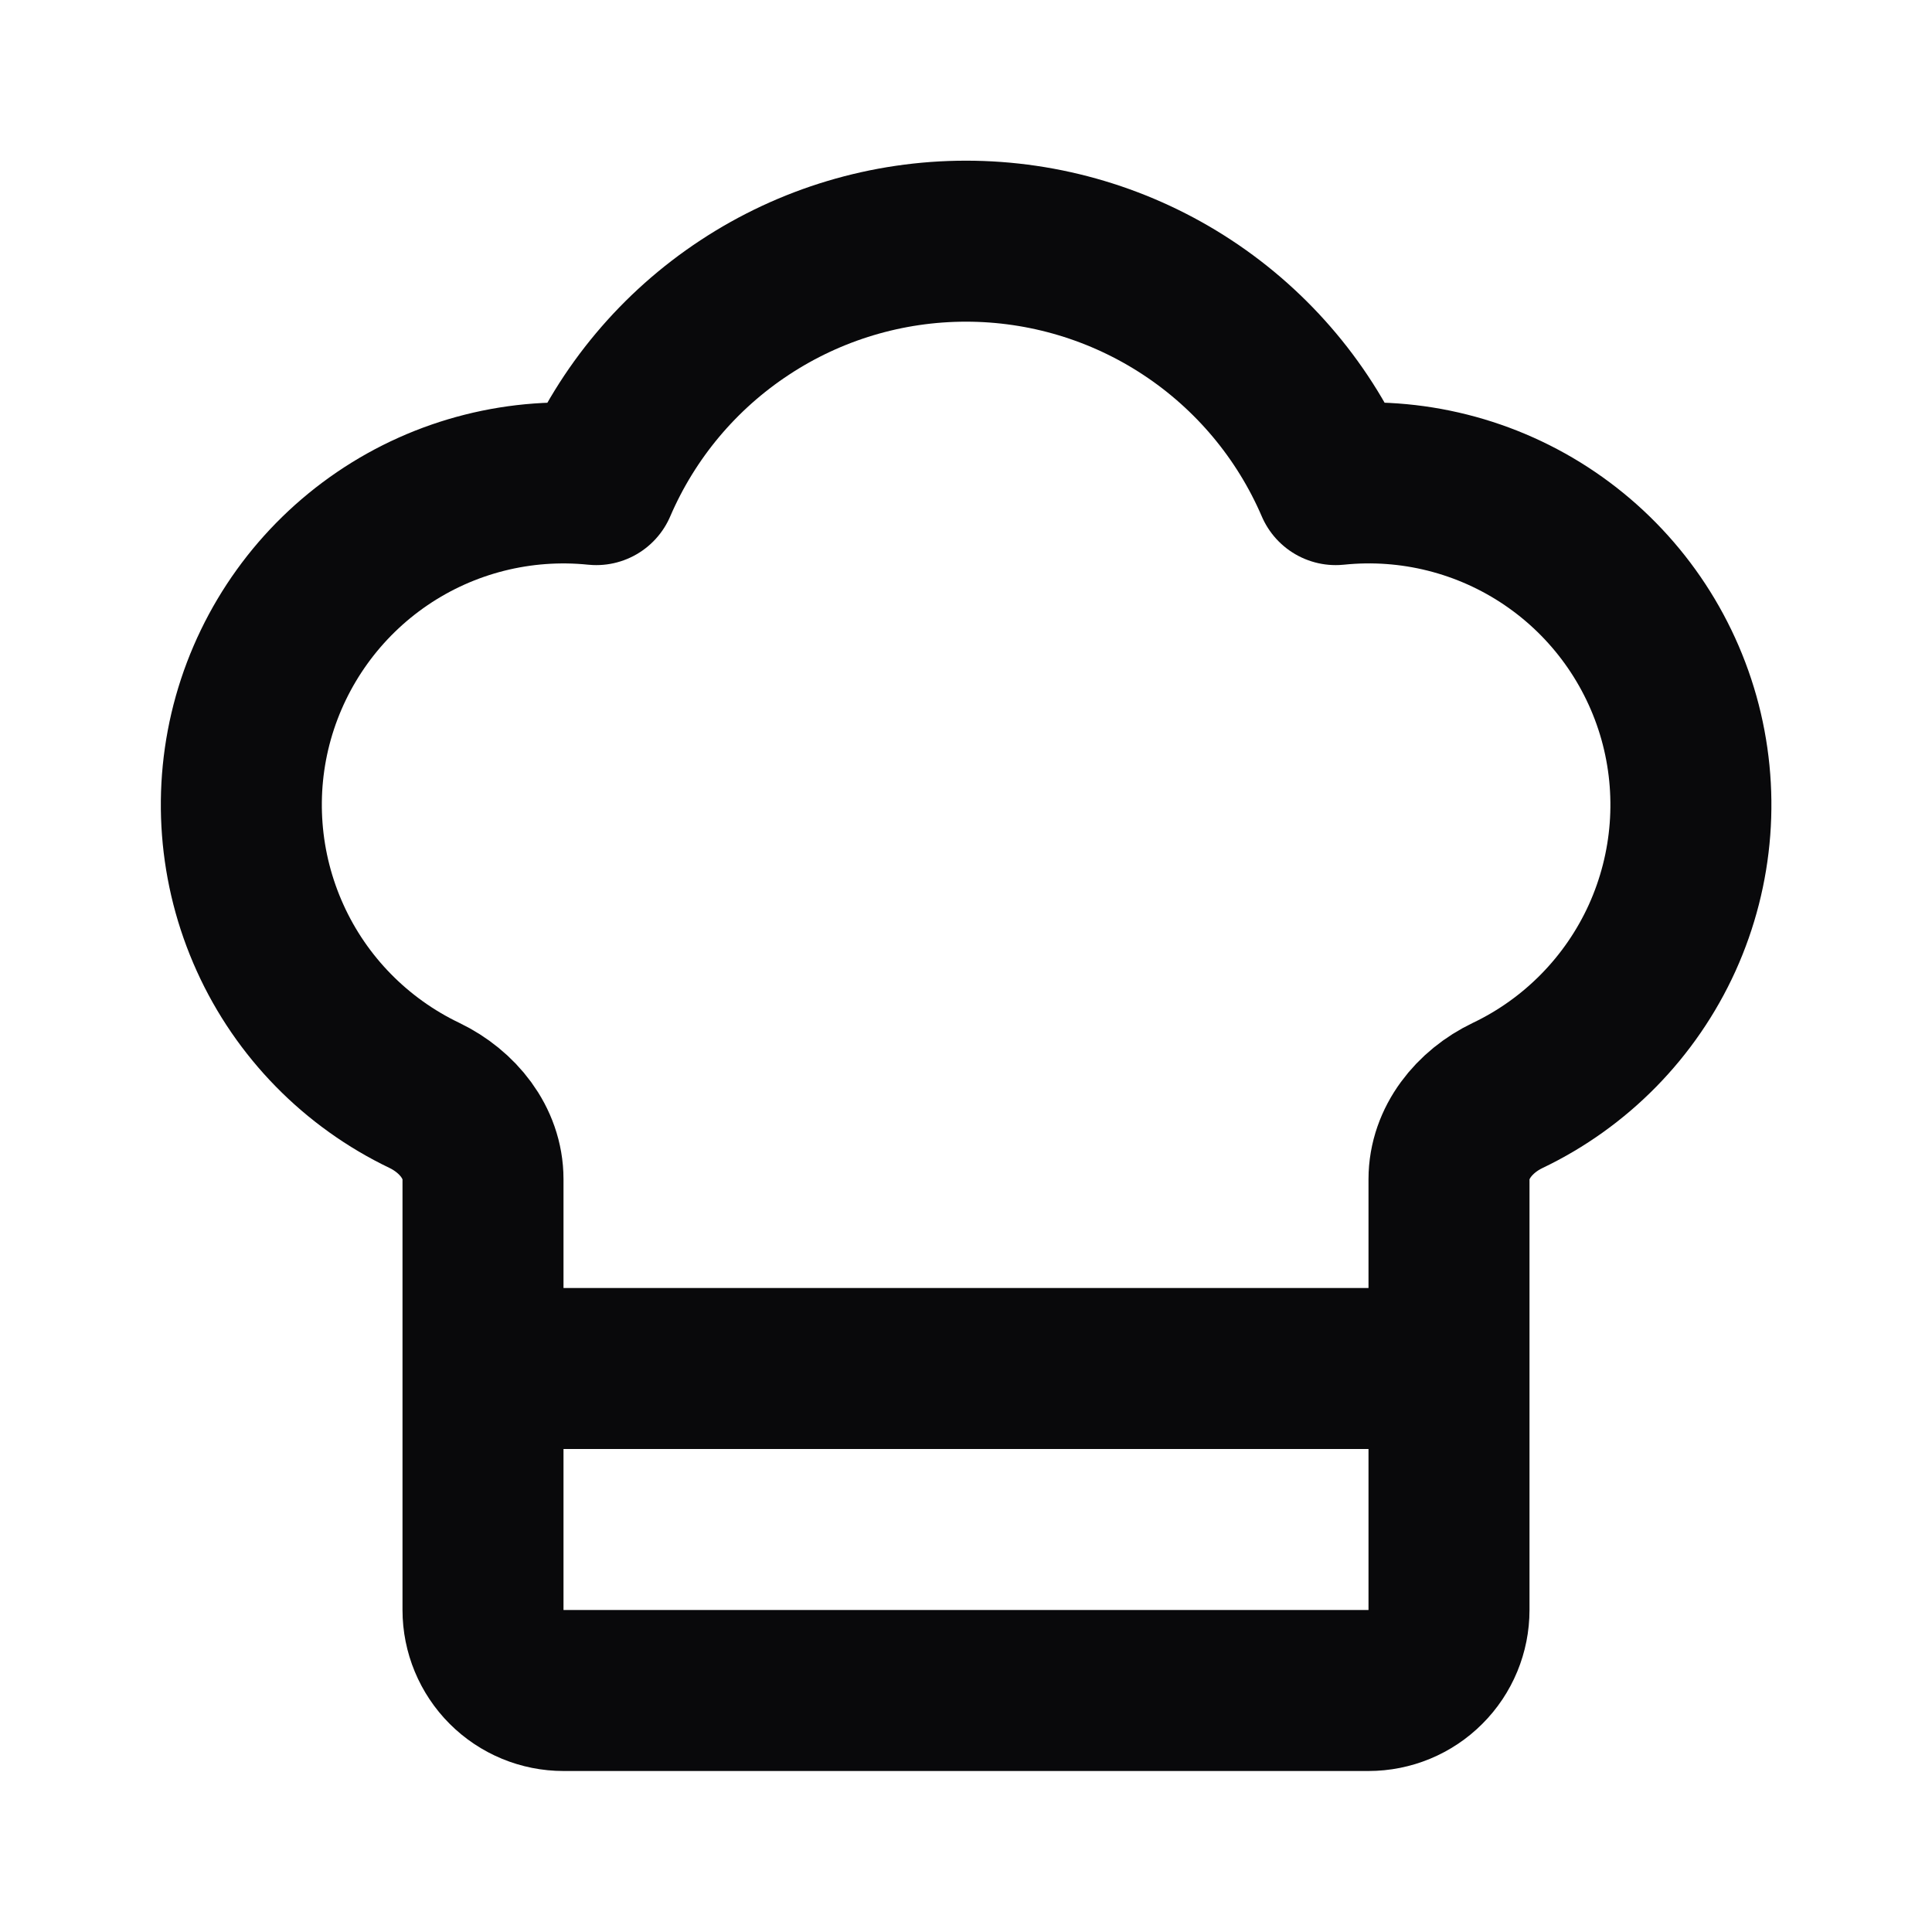 <svg width="24" height="24" viewBox="0 0 24 24" fill="none" xmlns="http://www.w3.org/2000/svg">
<path d="M6 17H18M17 21C17.265 21 17.52 20.895 17.707 20.707C17.895 20.52 18 20.265 18 20V14.65C18 14.193 18.316 13.806 18.727 13.609C19.578 13.203 20.258 12.509 20.648 11.651C21.037 10.792 21.111 9.824 20.856 8.916C20.6 8.008 20.033 7.22 19.253 6.69C18.473 6.16 17.531 5.923 16.593 6.02C16.207 5.122 15.566 4.357 14.75 3.82C13.933 3.282 12.977 2.996 12 2.996C11.023 2.996 10.067 3.282 9.251 3.82C8.434 4.357 7.793 5.122 7.407 6.02C6.47 5.924 5.528 6.161 4.749 6.691C3.97 7.221 3.403 8.009 3.147 8.916C2.892 9.823 2.966 10.791 3.355 11.65C3.743 12.508 4.423 13.201 5.273 13.608C5.684 13.806 6 14.193 6 14.649V20C6 20.265 6.106 20.52 6.293 20.707C6.481 20.895 6.735 21 7 21H17Z" stroke="#09090B" stroke-width="2" stroke-linecap="round" stroke-linejoin="round"/>
</svg>
